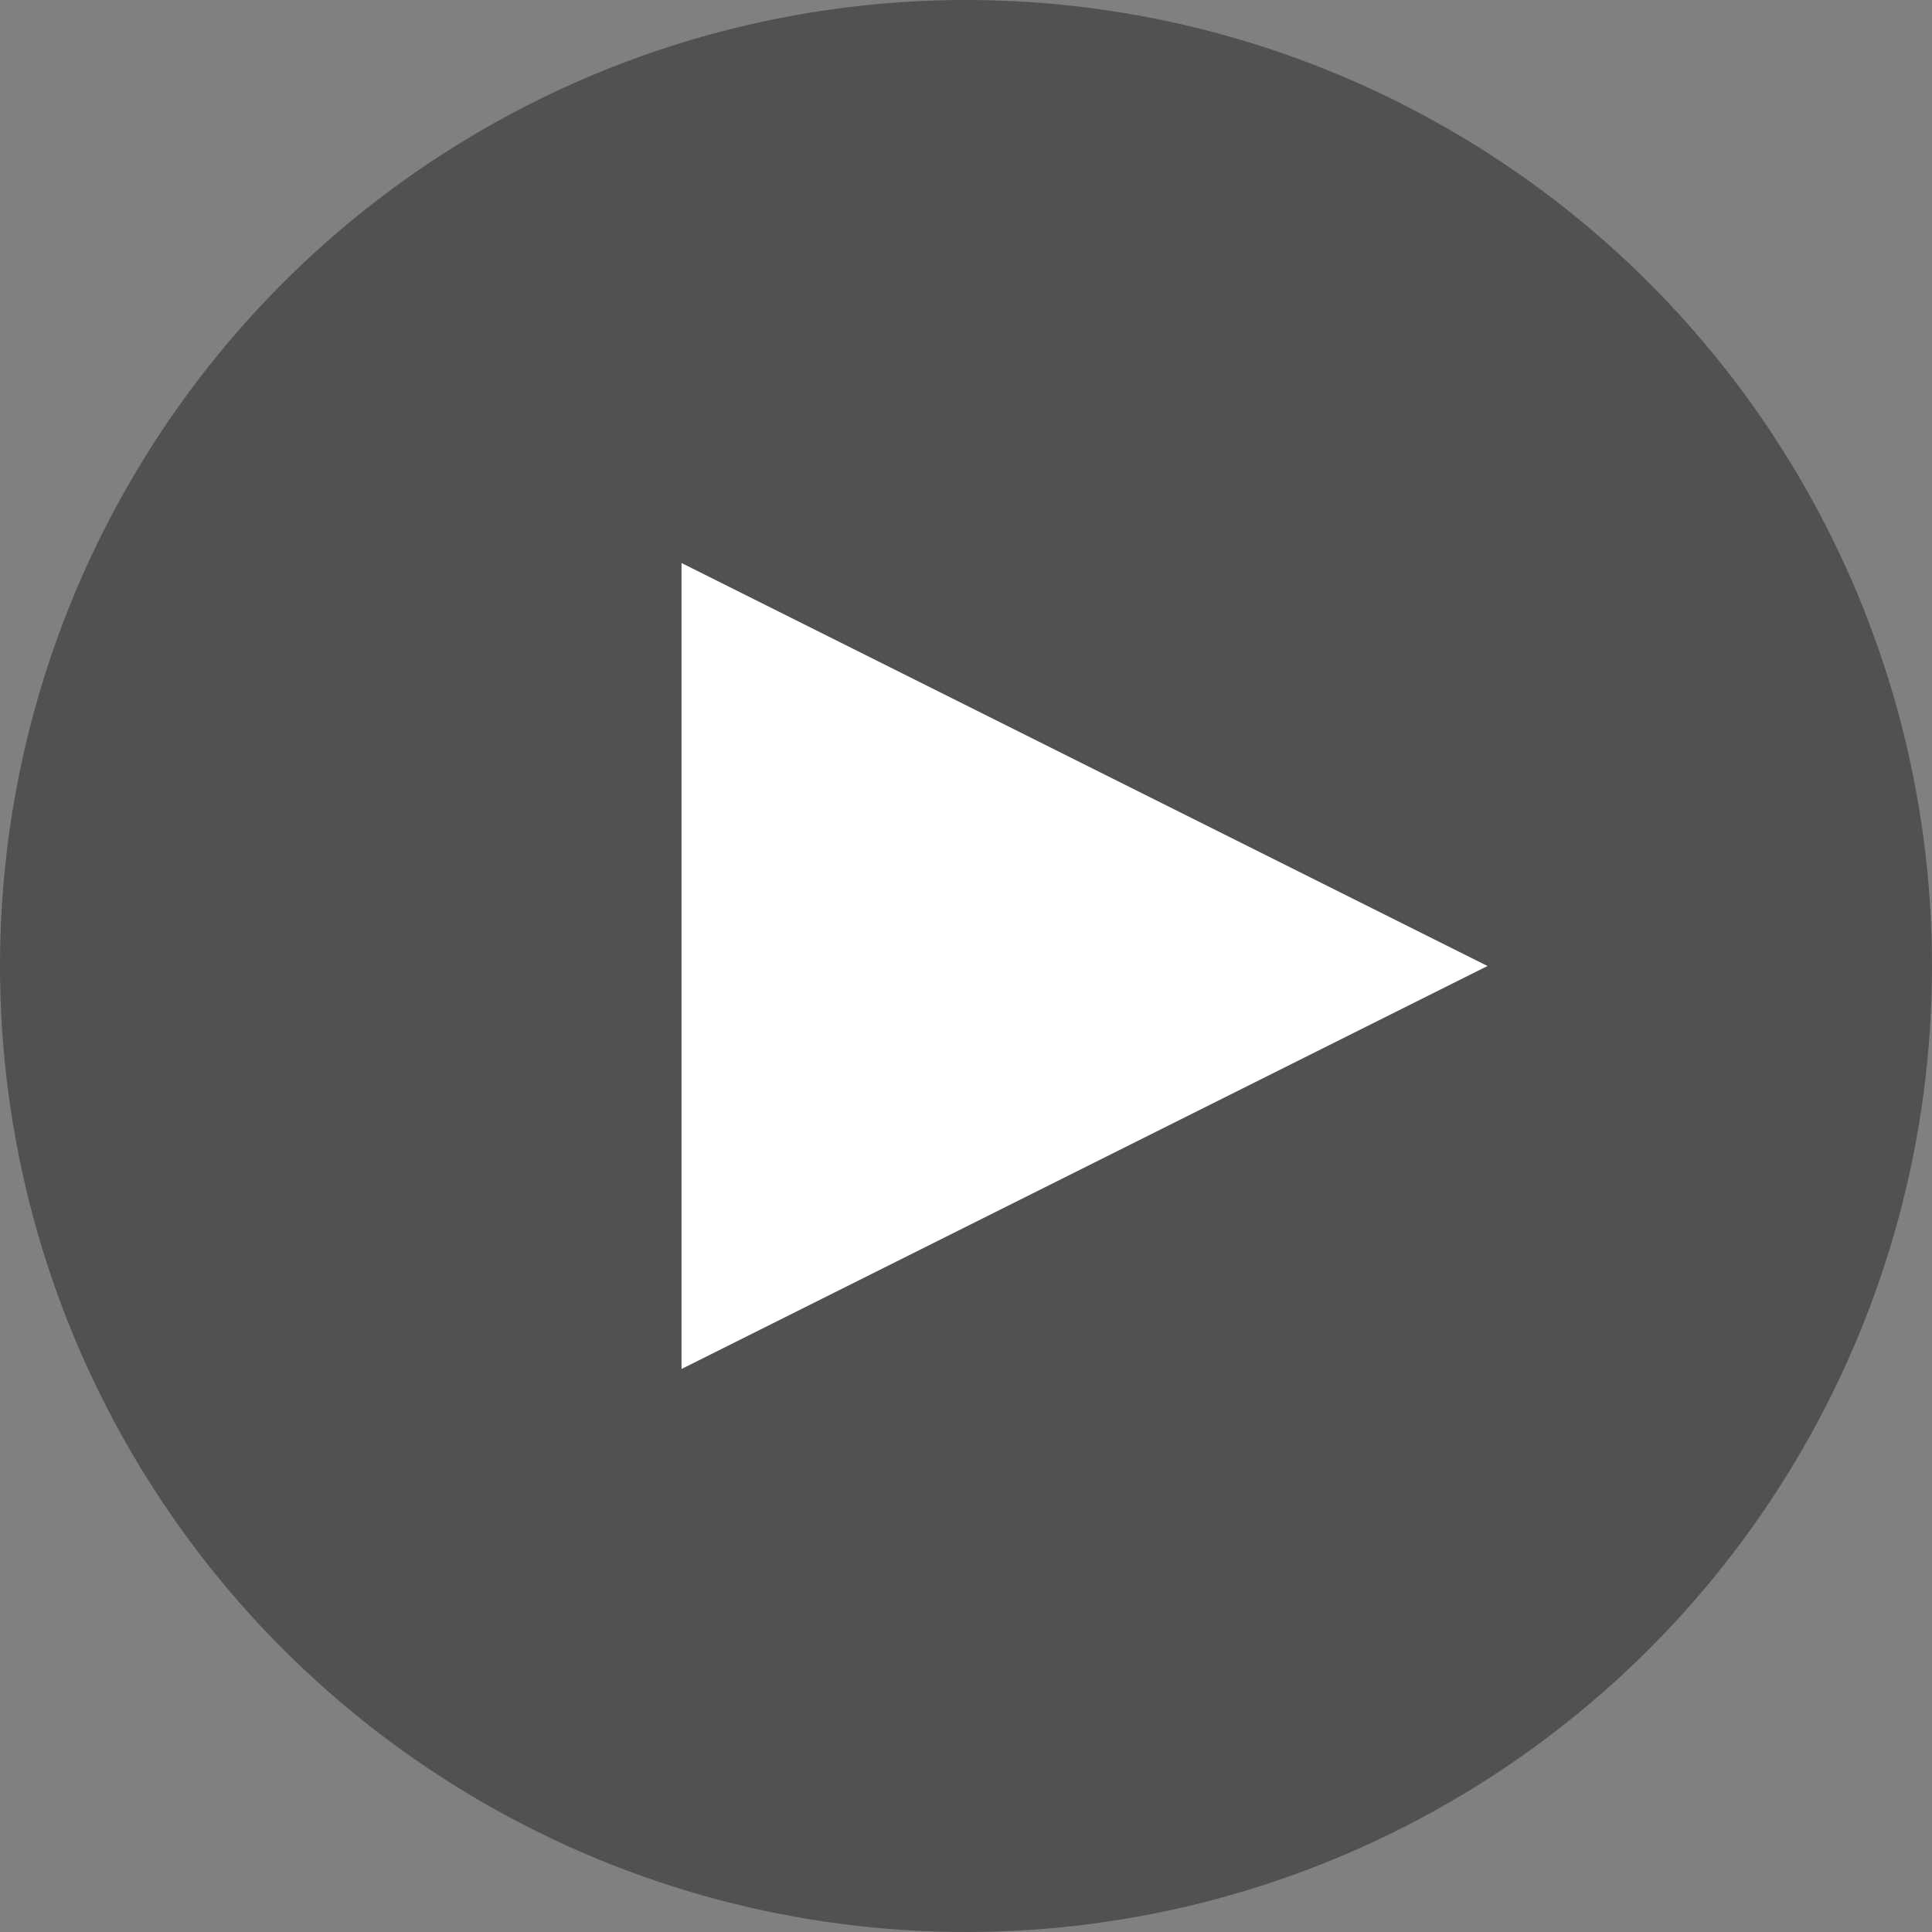 <?xml version="1.0" encoding="UTF-8"?>
<svg width="250px" height="250px" viewBox="0 0 250 250" version="1.1" xmlns="http://www.w3.org/2000/svg" xmlns:xlink="http://www.w3.org/1999/xlink">
    <rect x="0" y="0" width="250" height="250" fill="#808080" stroke="none"/>
    <!-- Generator: Sketch 58 (84663) - https://sketch.com -->
    <title>Group</title>
    <desc>Created with Sketch.</desc>
    <g id="Play-Loader" stroke="none" stroke-width="1" fill="none" fill-rule="evenodd">
        <g id="d.video" transform="translate(-595, -310)">
            <g id="Group" transform="translate(595, 310)">
                <circle id="Oval" fill="#222222" opacity="0.5" cx="125" cy="125" r="125"></circle>
                <polygon id="Page-1-Copy-3" fill="#FFFFFF" transform="translate(140.337, 125) scale(-1, 1) translate(-140.337, -125) " points="192.485 72.853 192.485 177.147 88.19 125"></polygon>
            </g>
        </g>
    </g>
</svg>